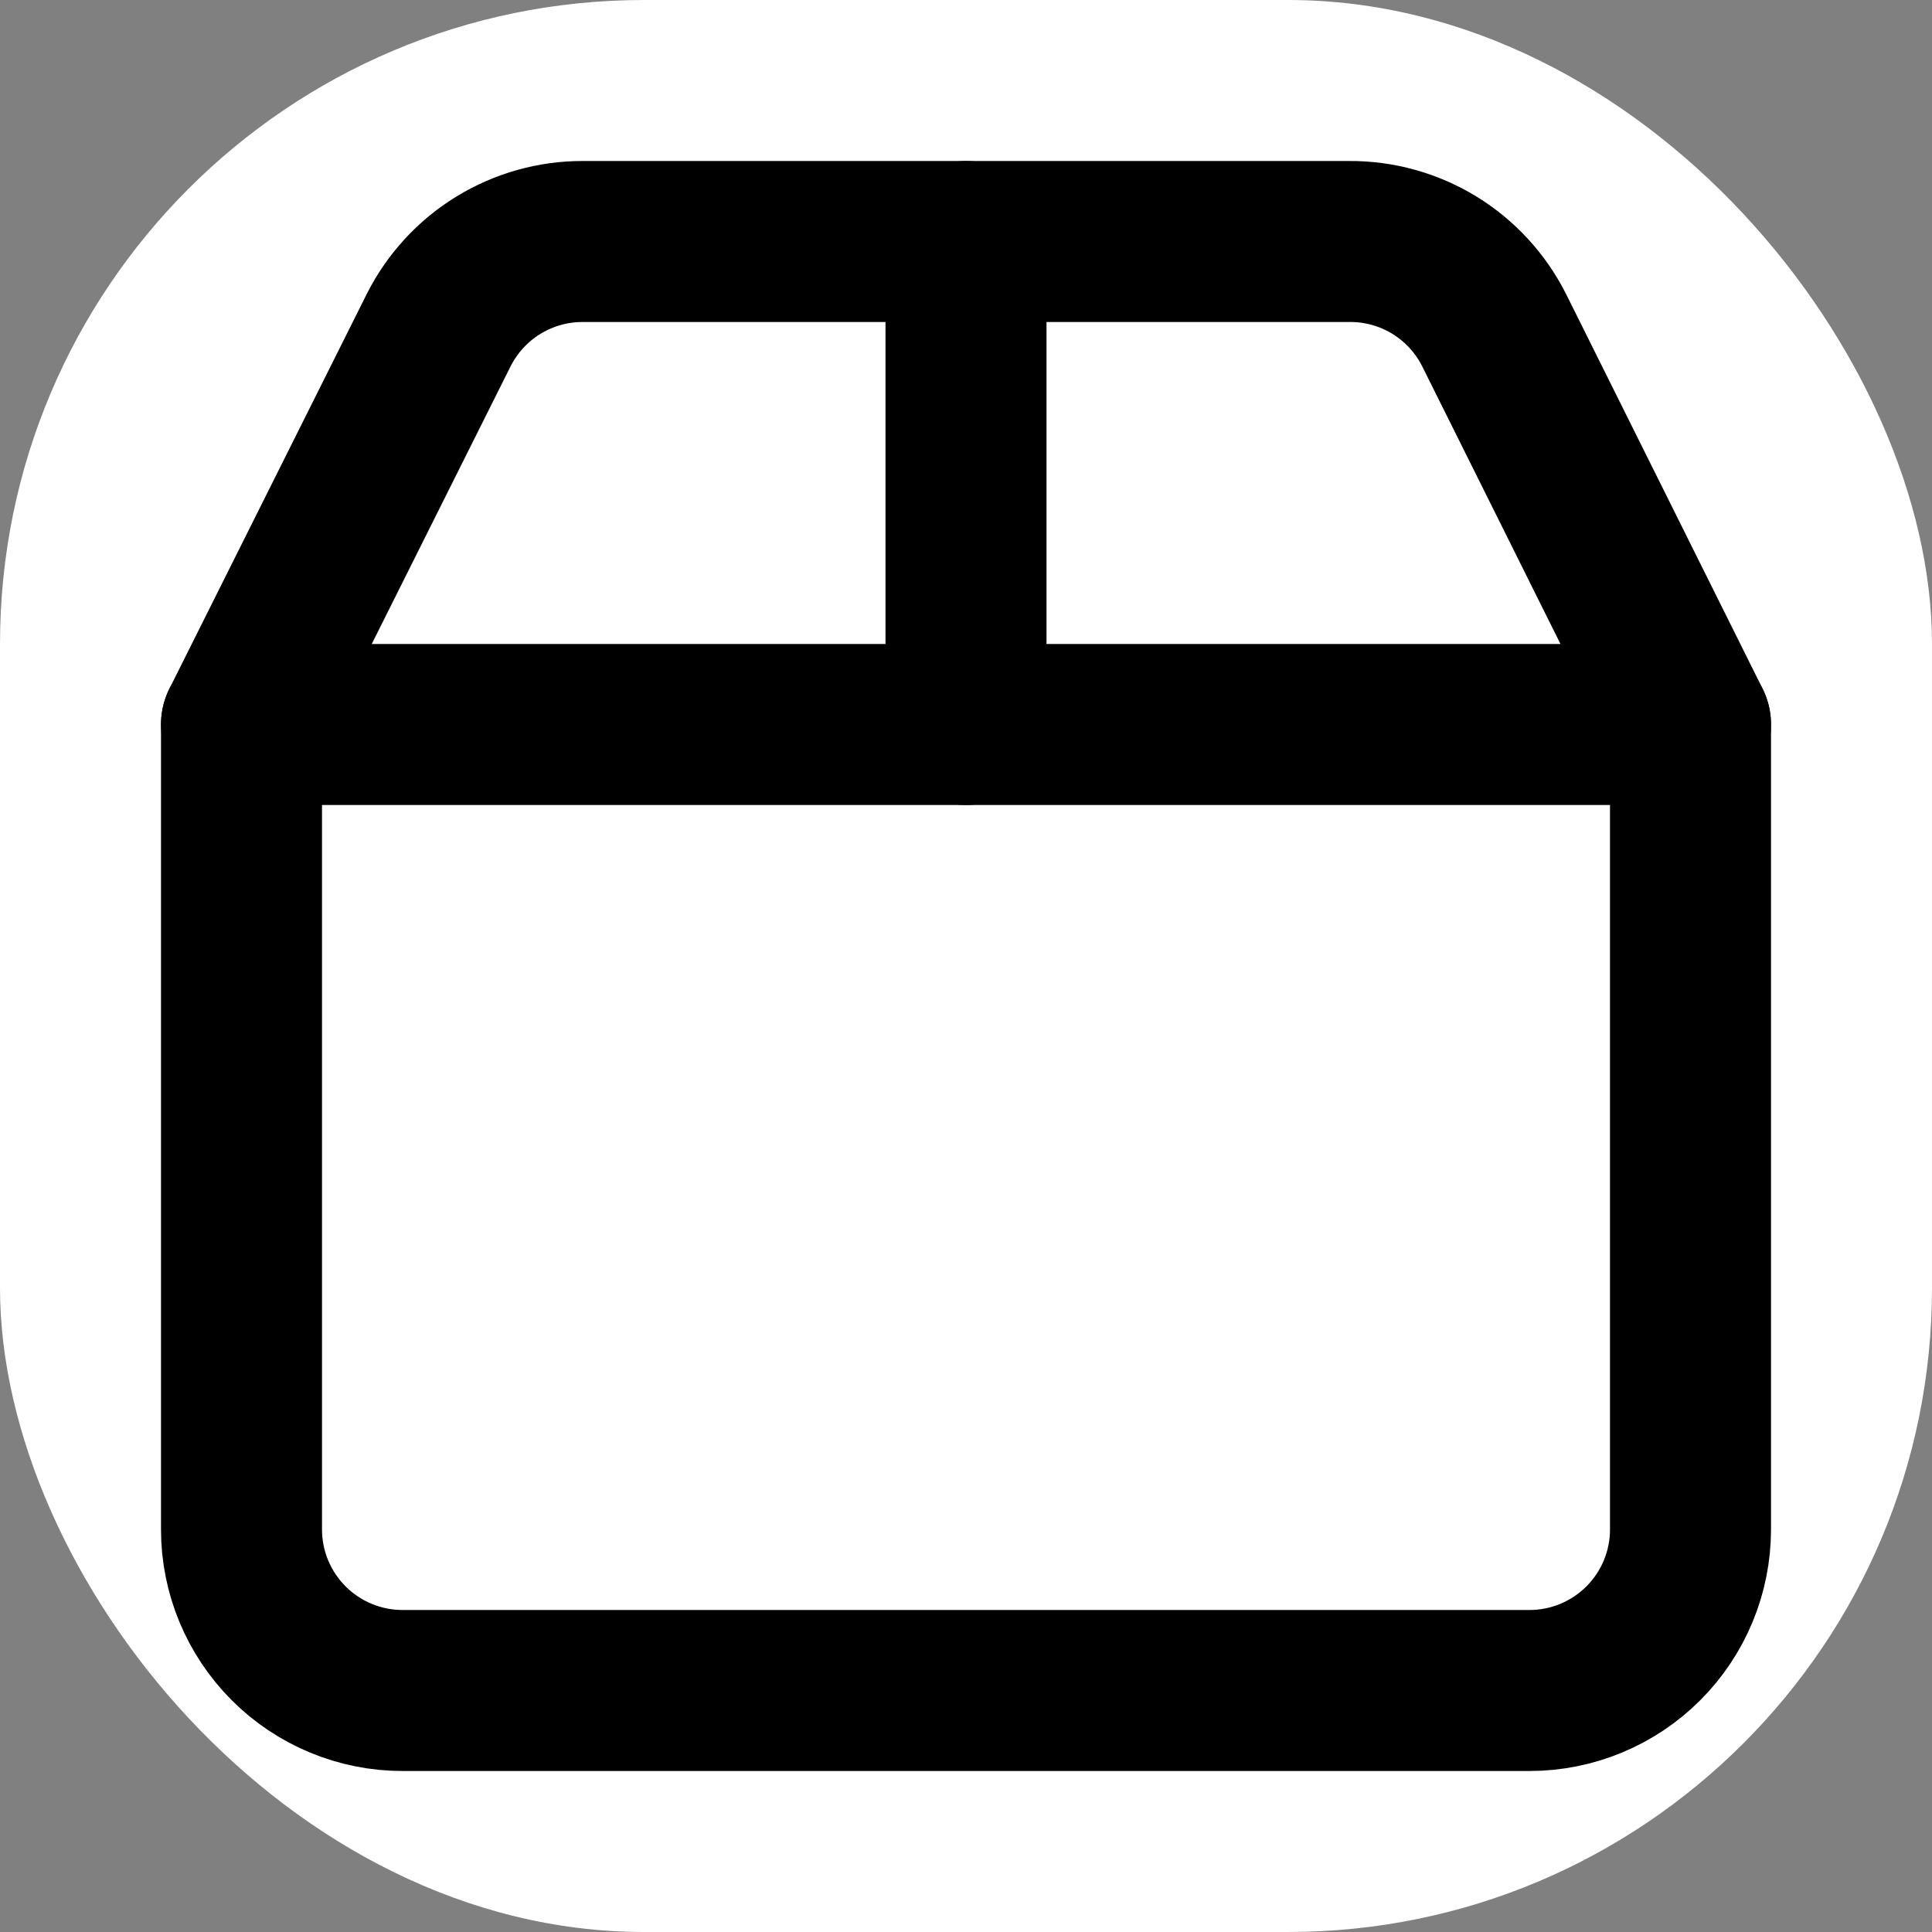 <svg width="24" height="24" viewBox="0 0 24 24" fill="none" xmlns="http://www.w3.org/2000/svg">
<rect x="0" y="0" width="24" height="24" fill="#808080" stroke="none"/>
<rect width="24" height="24" rx="8" fill="white"/>
<path d="M3 9H21V19C21 19.53 20.789 20.039 20.414 20.414C20.039 20.789 19.53 21 19 21H5C4.47 21 3.961 20.789 3.586 20.414C3.211 20.039 3 19.53 3 19V9Z" stroke="black" stroke-width="2" stroke-linecap="round" stroke-linejoin="round"/>
<path d="M3 9L5.45 4.1C5.617 3.769 5.873 3.49 6.189 3.296C6.505 3.102 6.869 2.999 7.24 3H16.76C17.133 2.997 17.499 3.099 17.817 3.293C18.135 3.488 18.392 3.767 18.56 4.1L21 9" stroke="black" stroke-width="2" stroke-linecap="round" stroke-linejoin="round"/>
<path d="M12 3V9" stroke="black" stroke-width="2" stroke-linecap="round" stroke-linejoin="round"/>
</svg>
